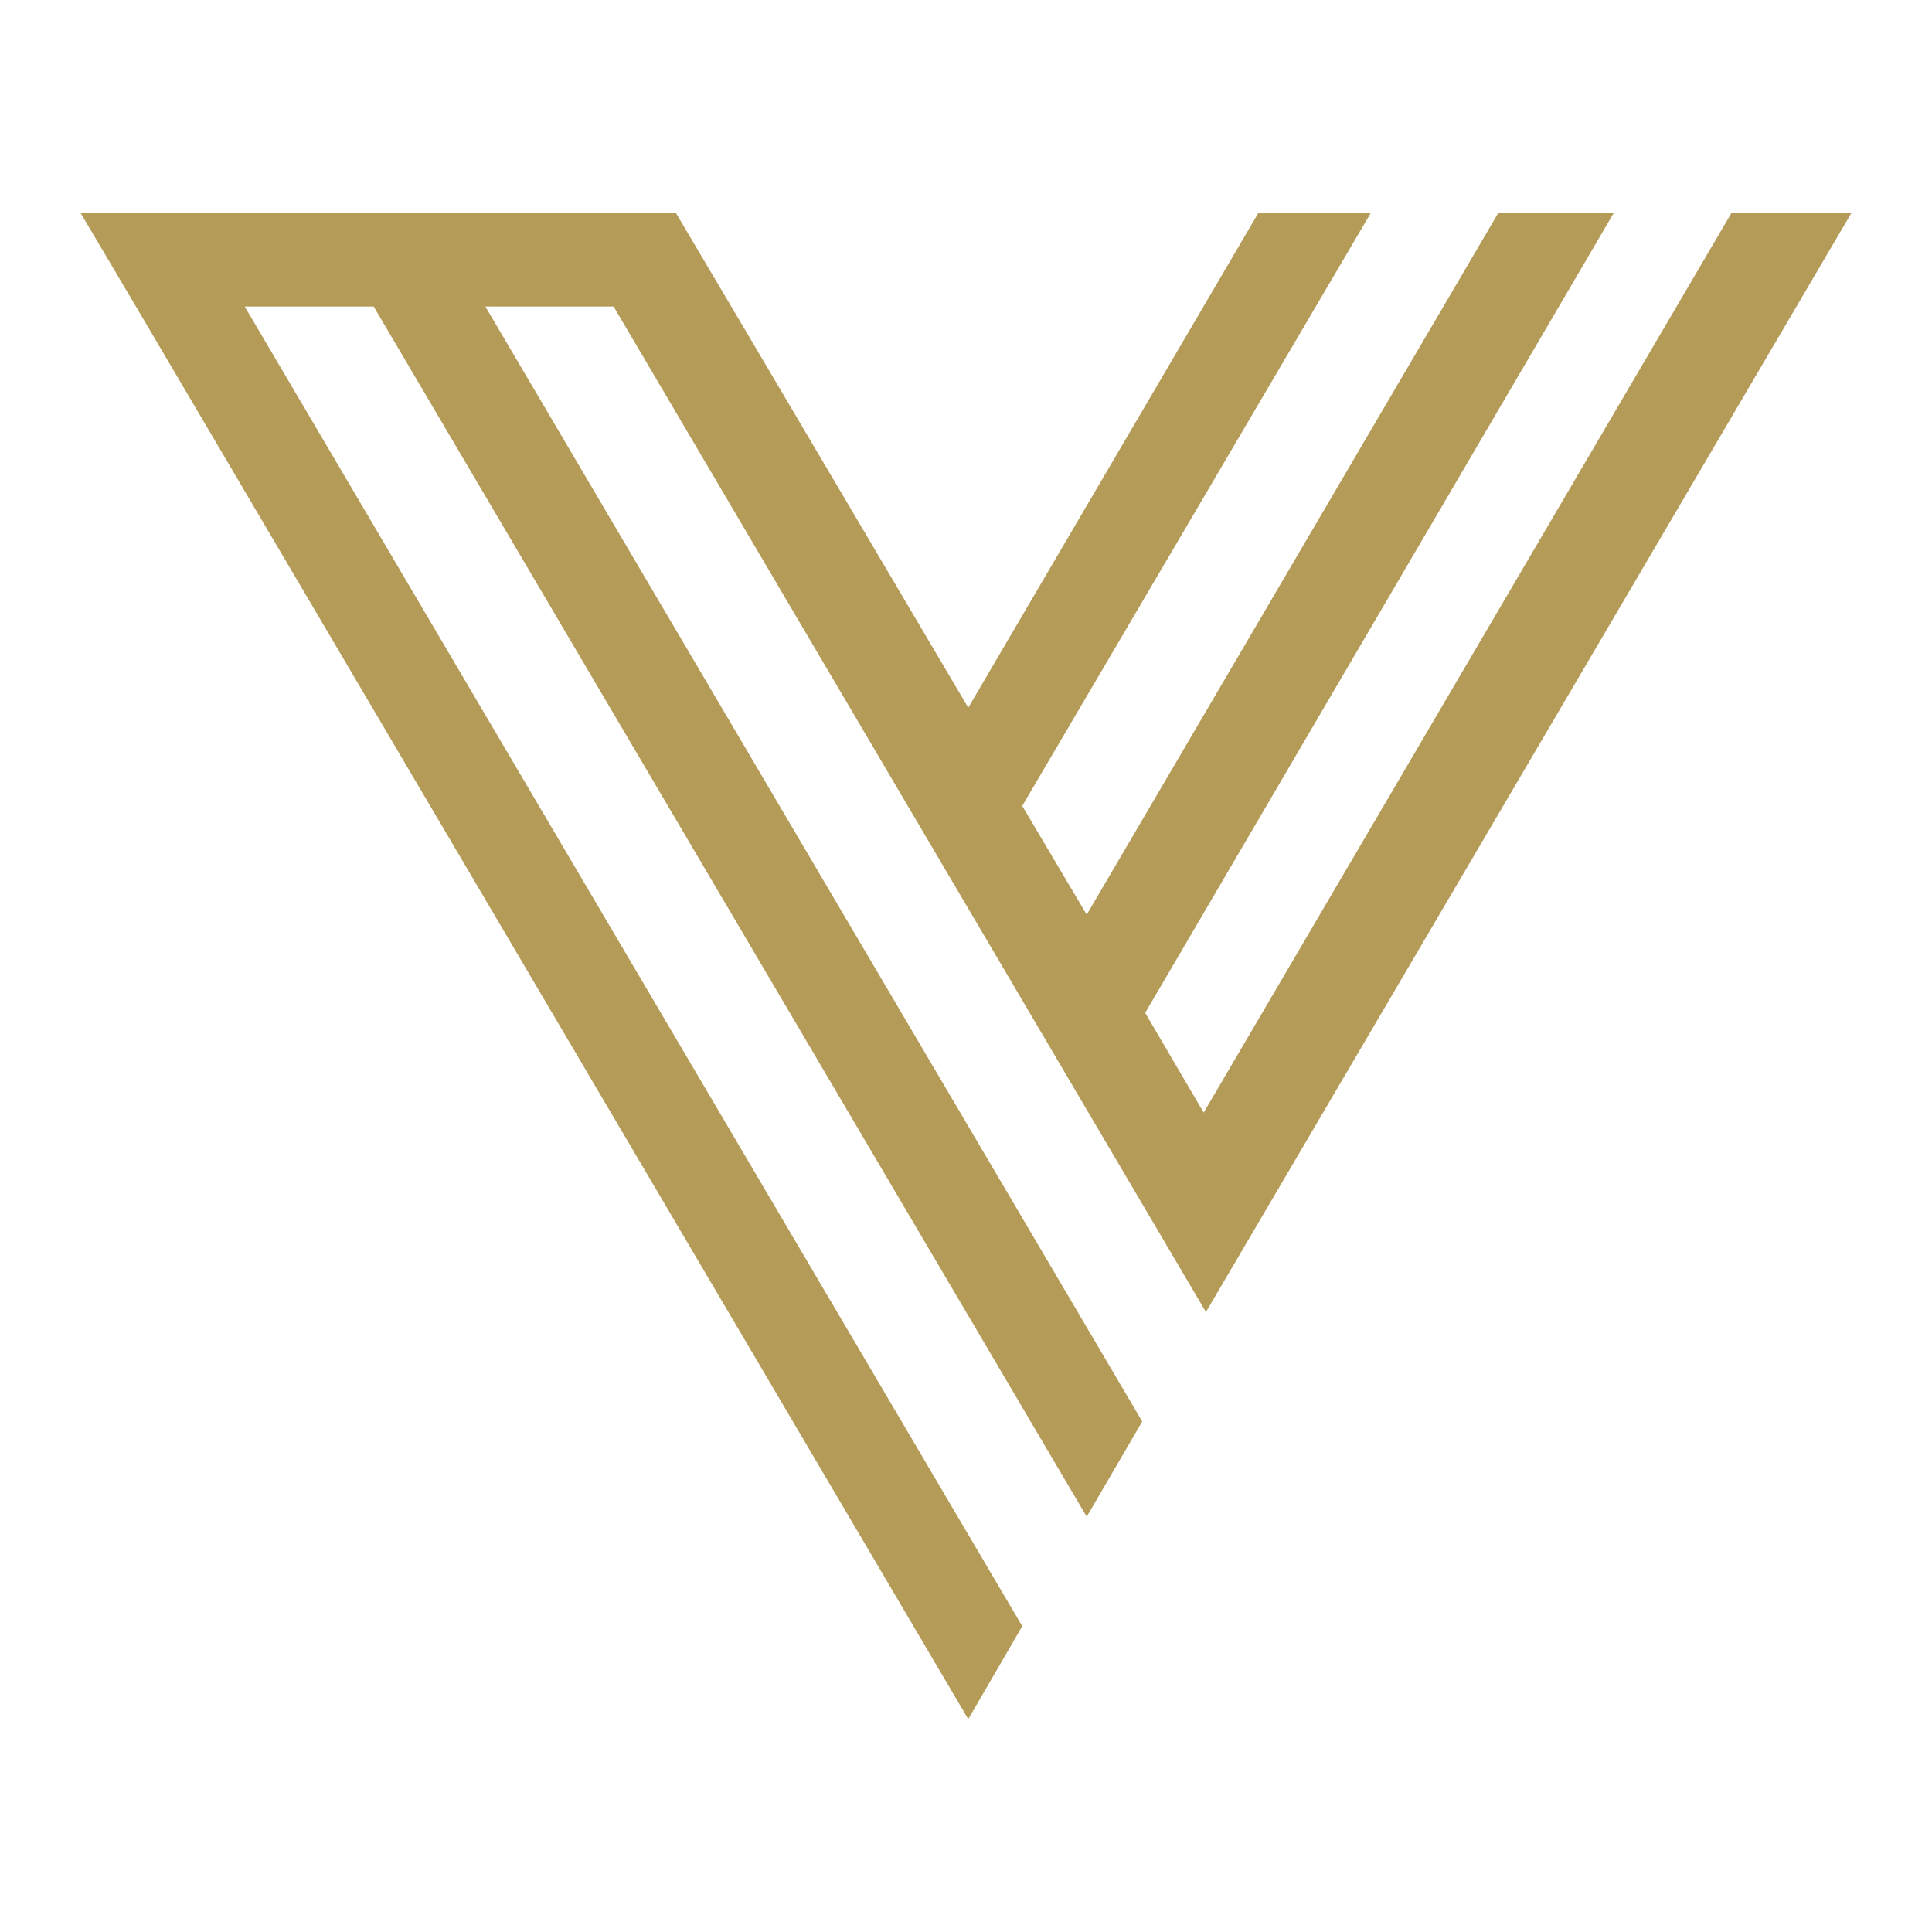 <svg width="48" height="48" viewBox="0 0 48 48" fill="none" xmlns="http://www.w3.org/2000/svg" part="icon">
<path d="M29.961 32.597L46 5.288H43.02L29.905 27.642L28.452 25.164L40.095 5.288H37.226L26.999 22.724L25.397 20.023L34.059 5.288H31.265L24.056 17.582L18.169 7.616L16.791 5.288H16.754H16.735H16.716H13.885H10.681H7.905H4.701H2L3.378 7.616L24.056 42.712L25.397 40.402L6.08 7.616H9.284L26.999 37.682L28.378 35.317L12.059 7.616H15.245L29.961 32.597Z" fill="#B49B58"></path>
</svg>